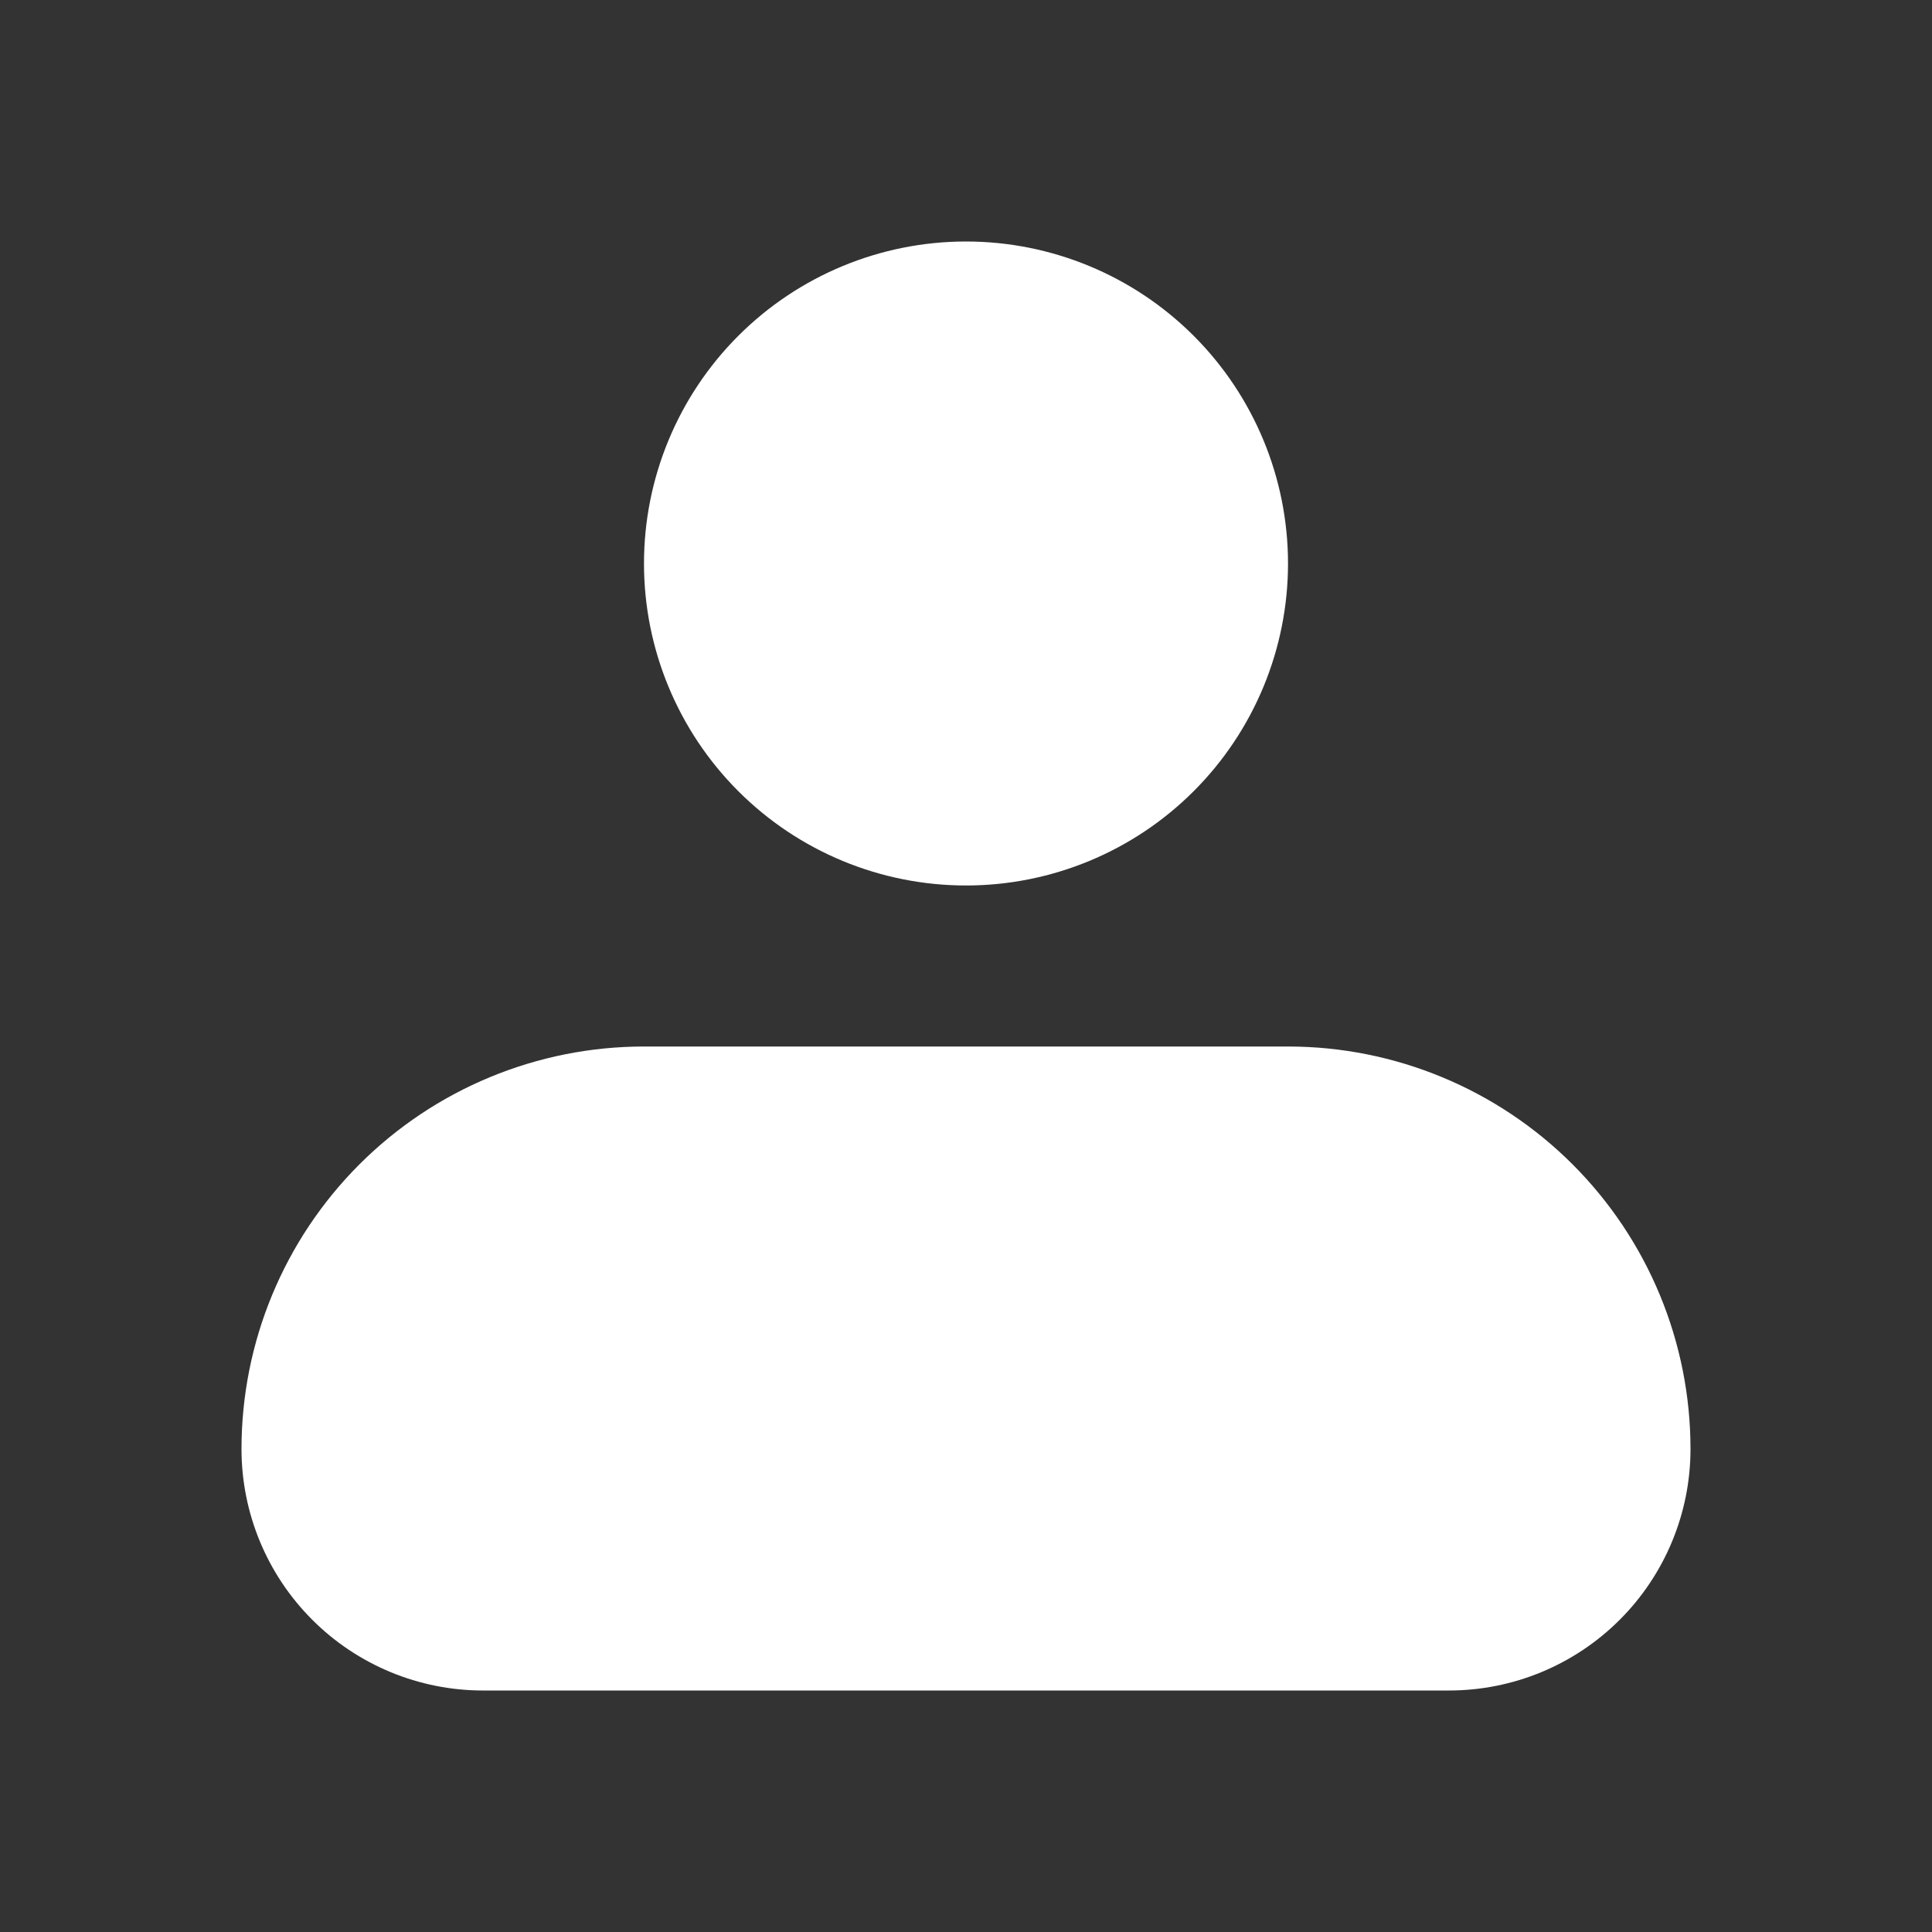 <svg width="55" height="55" viewBox="0 0 55 55" fill="none" xmlns="http://www.w3.org/2000/svg">
    <rect x="0" y="0" width="55" height="55" fill="#333333" stroke="none"/>
    <path fill-rule="evenodd" clip-rule="evenodd" d="M18.333 16.042C18.333 13.611 19.299 11.279 21.018 9.56C22.737 7.841 25.069 6.875 27.5 6.875C29.931 6.875 32.263 7.841 33.982 9.56C35.701 11.279 36.667 13.611 36.667 16.042C36.667 18.473 35.701 20.804 33.982 22.523C32.263 24.243 29.931 25.208 27.5 25.208C25.069 25.208 22.737 24.243 21.018 22.523C19.299 20.804 18.333 18.473 18.333 16.042ZM18.333 29.792C15.294 29.792 12.38 30.999 10.231 33.148C8.082 35.297 6.875 38.211 6.875 41.25C6.875 43.073 7.599 44.822 8.889 46.111C10.178 47.401 11.927 48.125 13.75 48.125H41.25C43.073 48.125 44.822 47.401 46.111 46.111C47.401 44.822 48.125 43.073 48.125 41.25C48.125 38.211 46.918 35.297 44.769 33.148C42.62 30.999 39.706 29.792 36.667 29.792H18.333Z" fill="white"/>
</svg>
